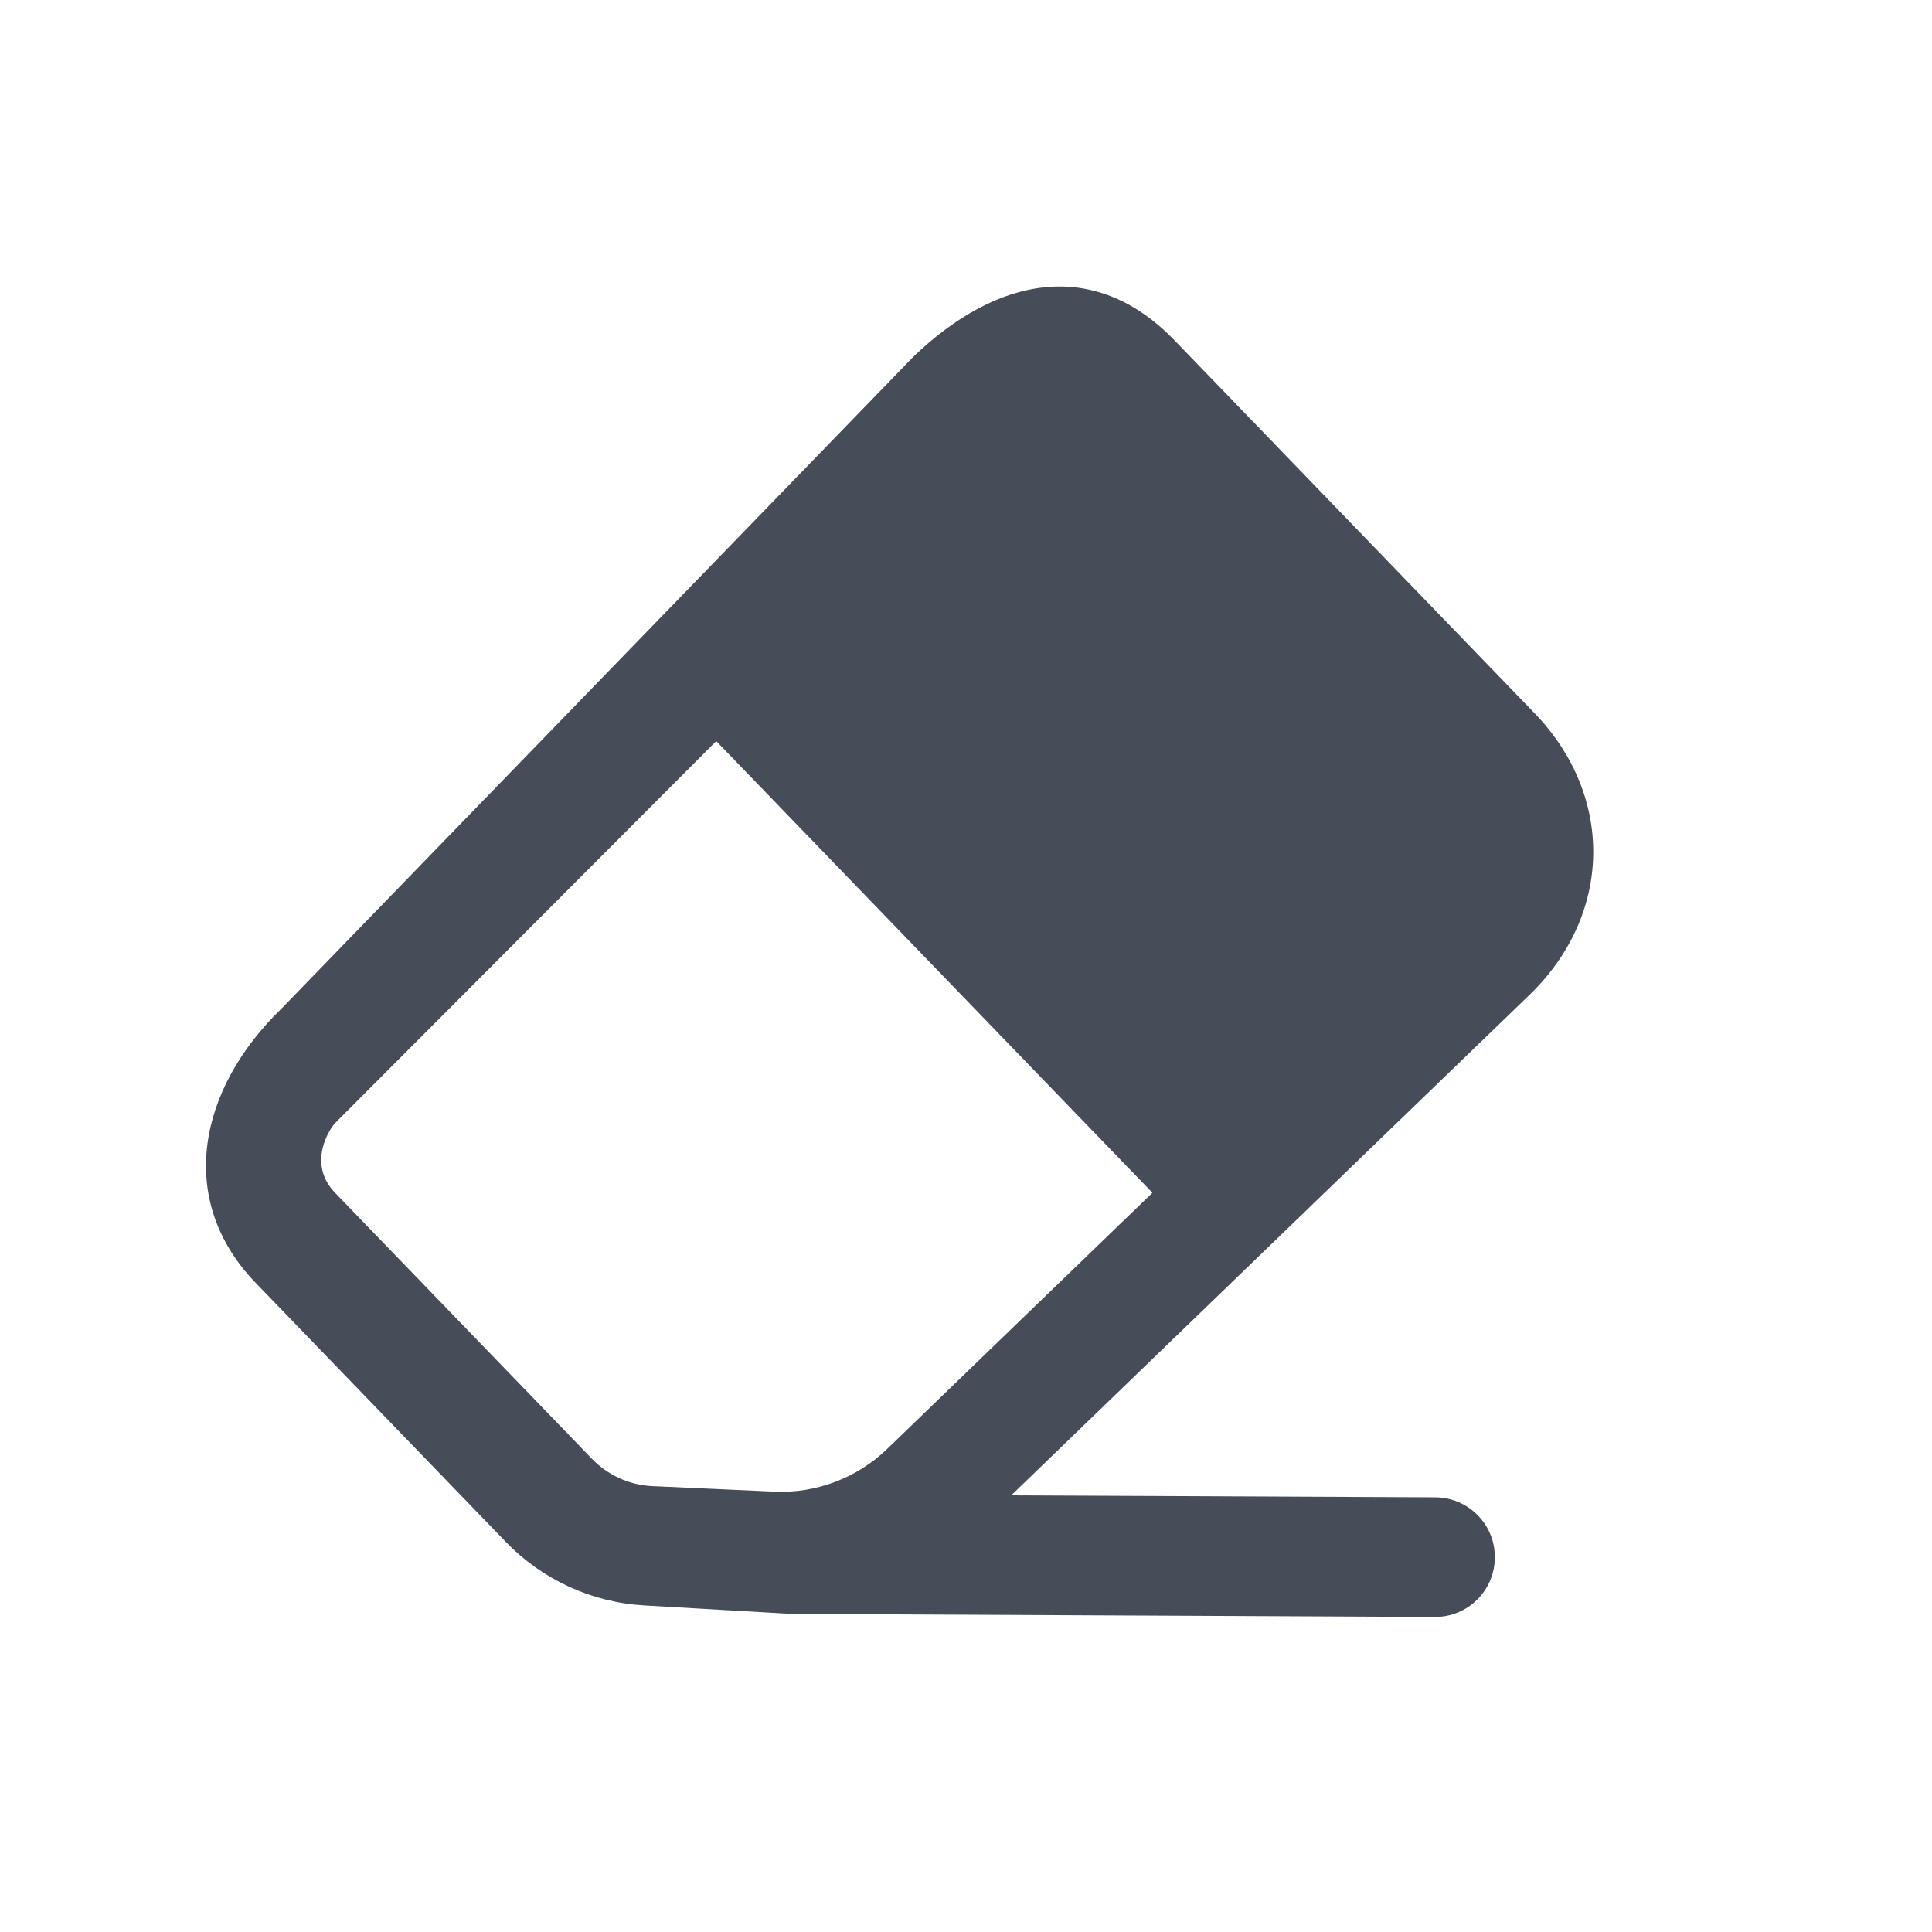 <?xml version="1.0" encoding="UTF-8"?>
<svg width="18px" height="18px" viewBox="0 0 18 18" version="1.1" xmlns="http://www.w3.org/2000/svg" xmlns:xlink="http://www.w3.org/1999/xlink">
    <!-- Generator: Sketch 60.1 (88133) - https://sketch.com -->
    <title>icon/富文本/清楚格式</title>
    <desc>Created with Sketch.</desc>
    <g id="icon/富文本/清楚格式" stroke="none" stroke-width="1" fill="none" fill-rule="evenodd">
        <g id="路径-2" transform="translate(9.5, 10.5) rotate(-134) translate(-9.5, -10.5) translate(3, 4)" fill="#474C59" fill-rule="nonzero">
            <path d="M5.2,3.529 L5.2,6.964 L5.2,6.964 L11.05,6.964 L10.957,1.95 C10.957,1.857 10.864,1.488 10.493,1.486 L7.045,1.486 C6.834,1.486 6.632,1.565 6.478,1.707 L5.646,2.494 C5.361,2.763 5.2,3.138 5.2,3.529 Z M4.086,4.059 L1.328,6.889 C1.113,7.109 0.76,7.114 0.54,6.899 C0.319,6.684 0.315,6.331 0.53,6.111 L4.713,1.82 L5.722,0.889 C6.082,0.556 6.554,0.371 7.045,0.371 L10.4,0.371 C11.477,0.371 12.071,1.244 12.071,2.321 L12.35,10.771 C12.35,11.848 11.848,12.629 10.771,12.629 L5.943,12.629 C4.866,12.629 4.086,11.848 4.086,10.771 L4.086,4.059 Z" id="路径"></path>
        </g>
    </g>
</svg>